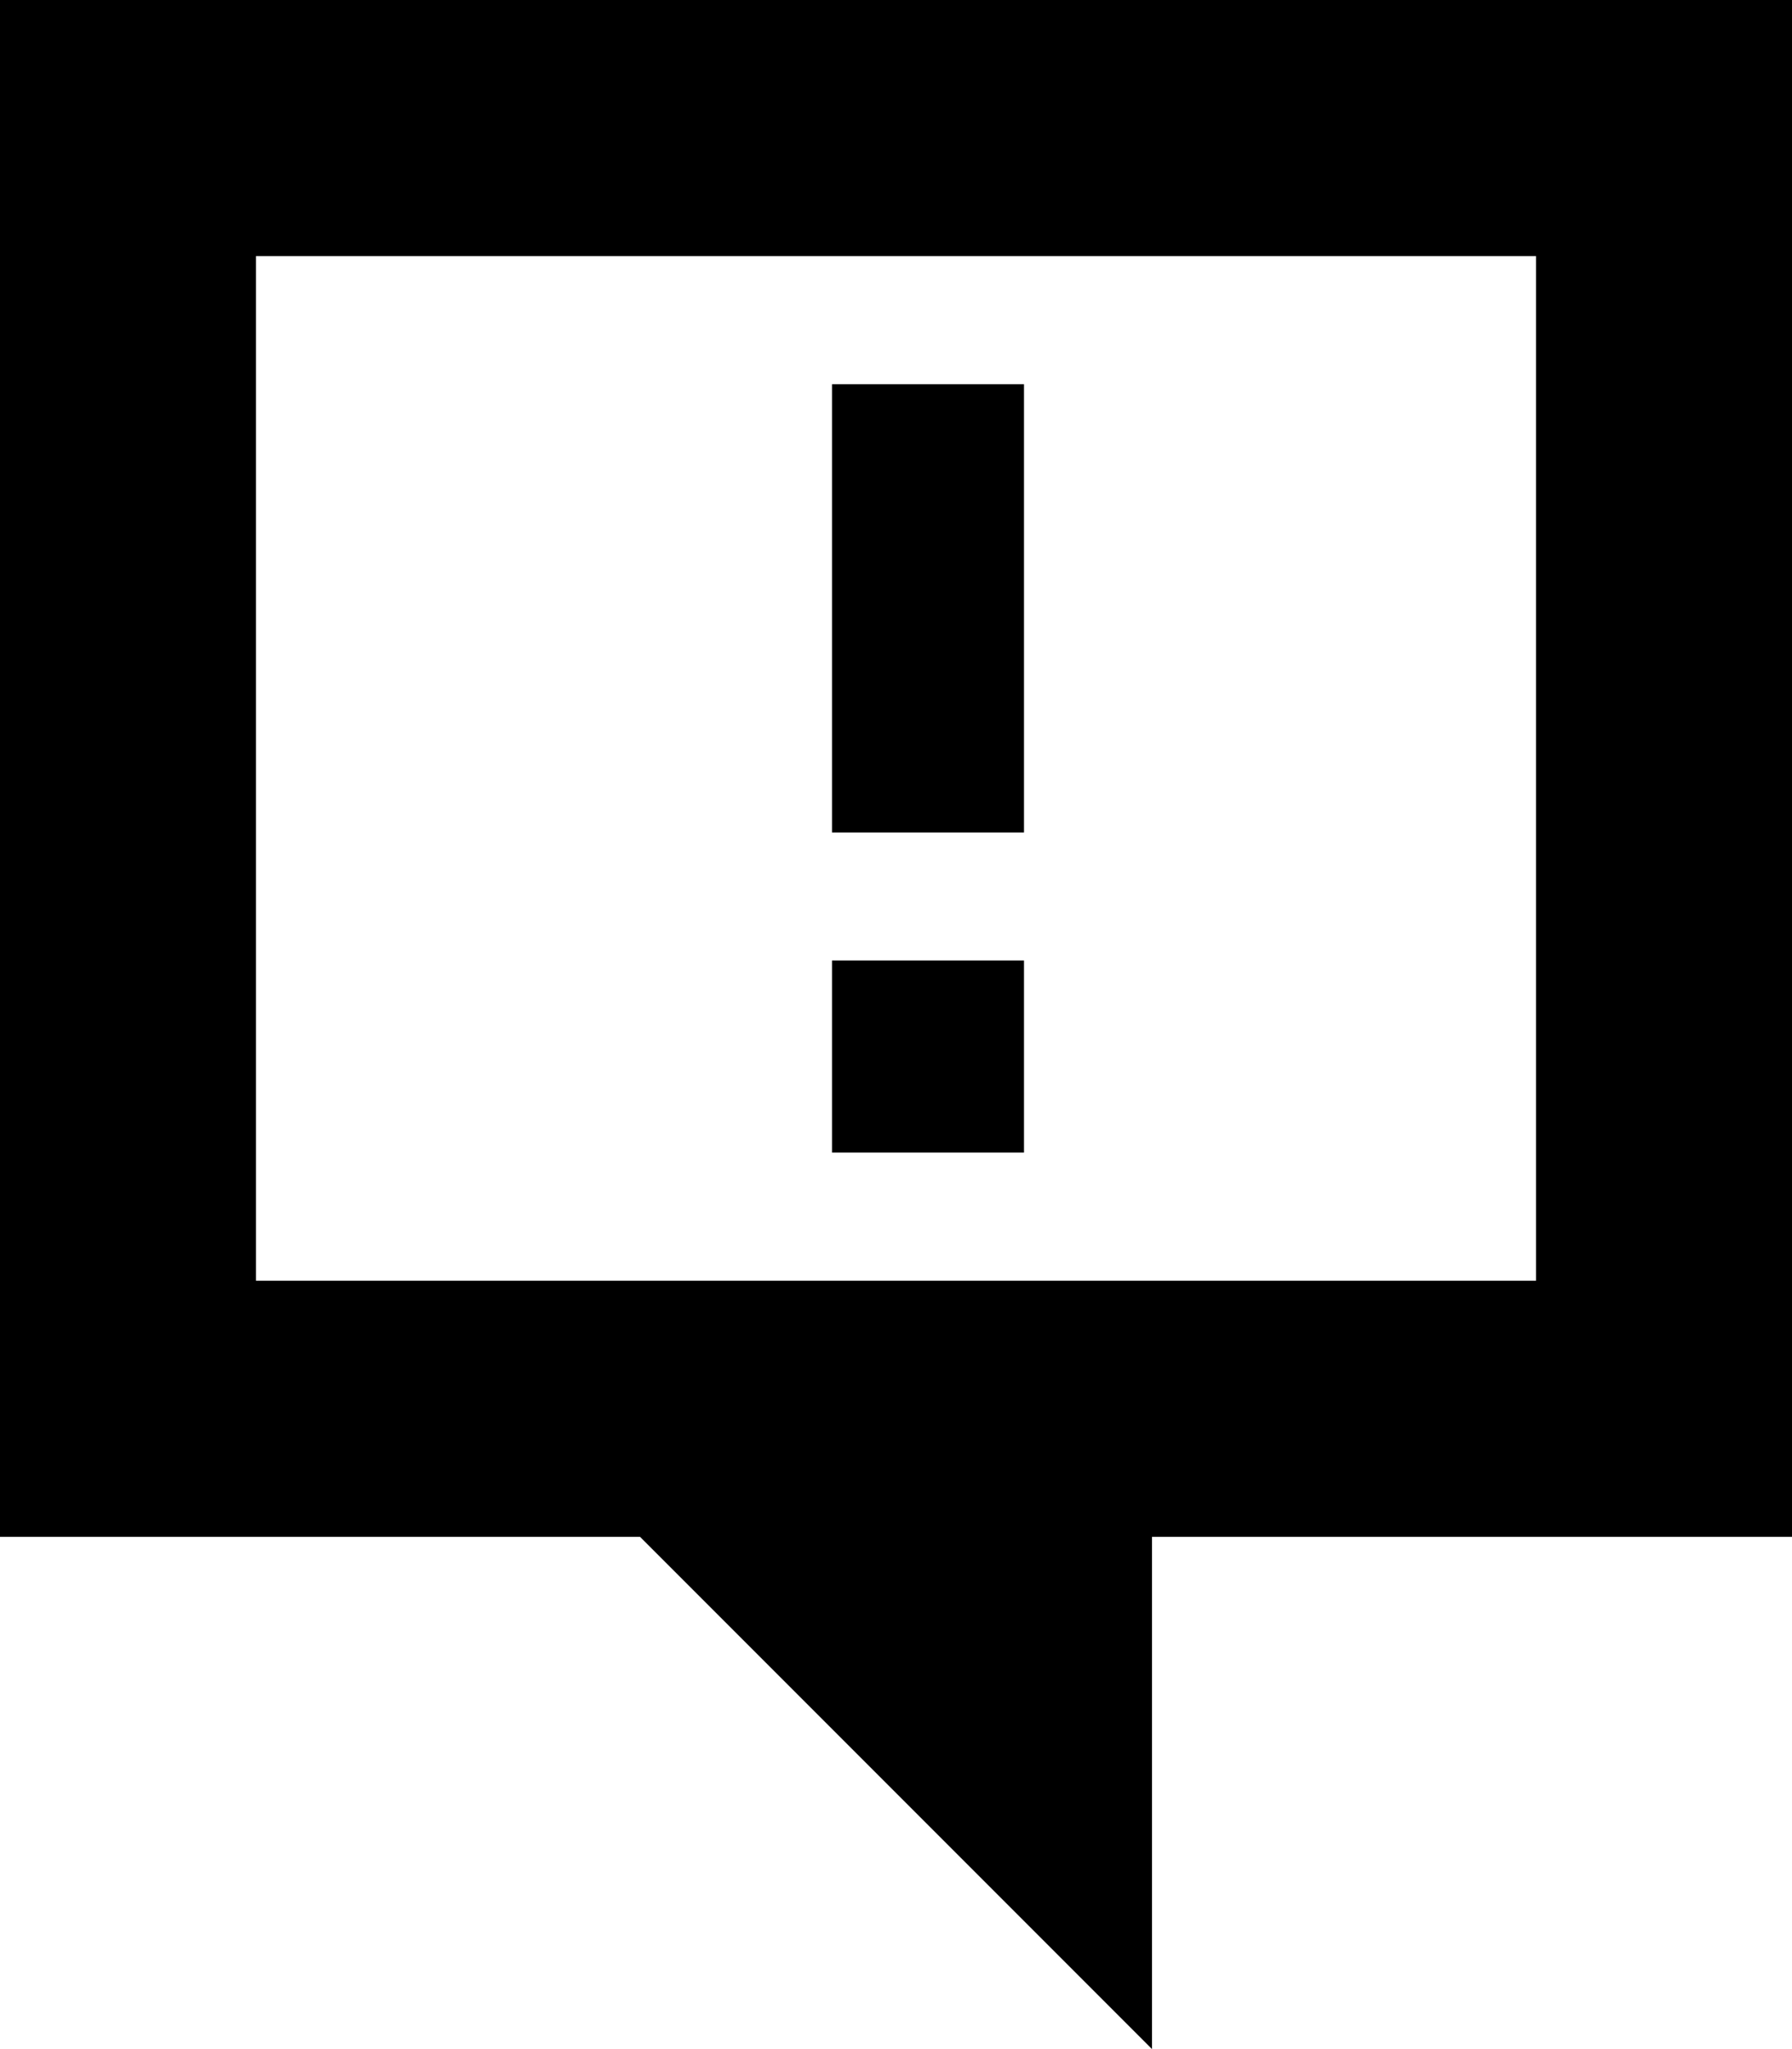 <?xml version="1.0" encoding="UTF-8"?>
<svg width="28px" height="32px" viewBox="0 0 28 32" version="1.1" xmlns="http://www.w3.org/2000/svg" xmlns:xlink="http://www.w3.org/1999/xlink">
    <title>Meldingen icoon</title>
    <path d="M28,0 L28,24 L18,24 L18,32 L10,24 L0,24 L0,0 L28,0 Z M24,4 L4,4 L4,20 L24,20 L24,4 Z M16,15 L16,18 L13,18 L13,15 L16,15 Z M16,6 L16,13 L13,13 L13,6 L16,6 Z"></path>
</svg>
